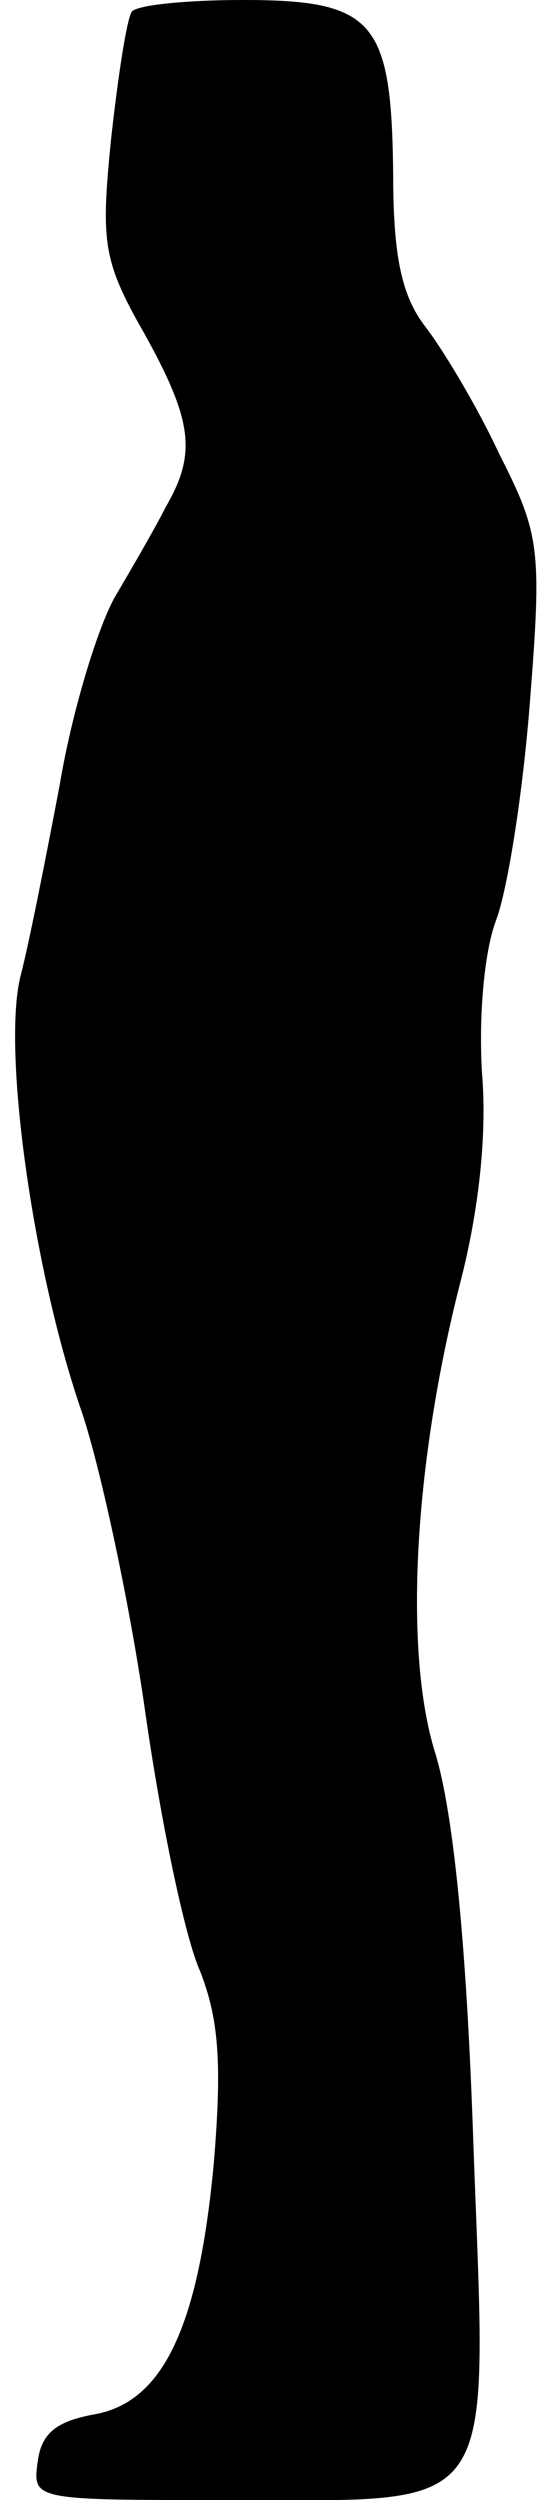 <?xml version="1.0" standalone="no"?>
<!DOCTYPE svg PUBLIC "-//W3C//DTD SVG 20010904//EN"
 "http://www.w3.org/TR/2001/REC-SVG-20010904/DTD/svg10.dtd">
<svg version="1.0" xmlns="http://www.w3.org/2000/svg"
 width="32pt" height="146pt" viewBox="0 0 32 146"
 preserveAspectRatio="xMidYMid meet">
<g transform="translate(0,146) scale(0.1,-0.1)"
fill="#000000" stroke="none">
<path fill="#000000" stroke="none" d="M77 1453 c-3 -5 -8 -38 -12 -74 -6 -60
-5 -71 19 -113 29 -52 31 -71 13 -102 -6 -12 -20 -36 -30 -53 -10 -18 -25 -67
-32 -109 -8 -42 -18 -93 -23 -112 -11 -44 8 -175 36 -255 11 -33 28 -112 37
-175 9 -63 23 -131 32 -151 11 -28 13 -54 8 -113 -9 -96 -30 -139 -70 -146
-22 -4 -31 -11 -33 -28 -3 -22 -2 -22 110 -22 162 0 153 -13 145 206 -4 121
-12 195 -22 229 -19 59 -13 169 14 275 11 42 16 87 13 123 -2 32 1 70 8 89 7
18 16 76 20 128 7 89 6 98 -18 145 -13 28 -33 61 -43 74 -14 18 -19 41 -19 90
-1 89 -11 101 -88 101 -33 0 -63 -3 -65 -7z"/>
</g>
</svg>
